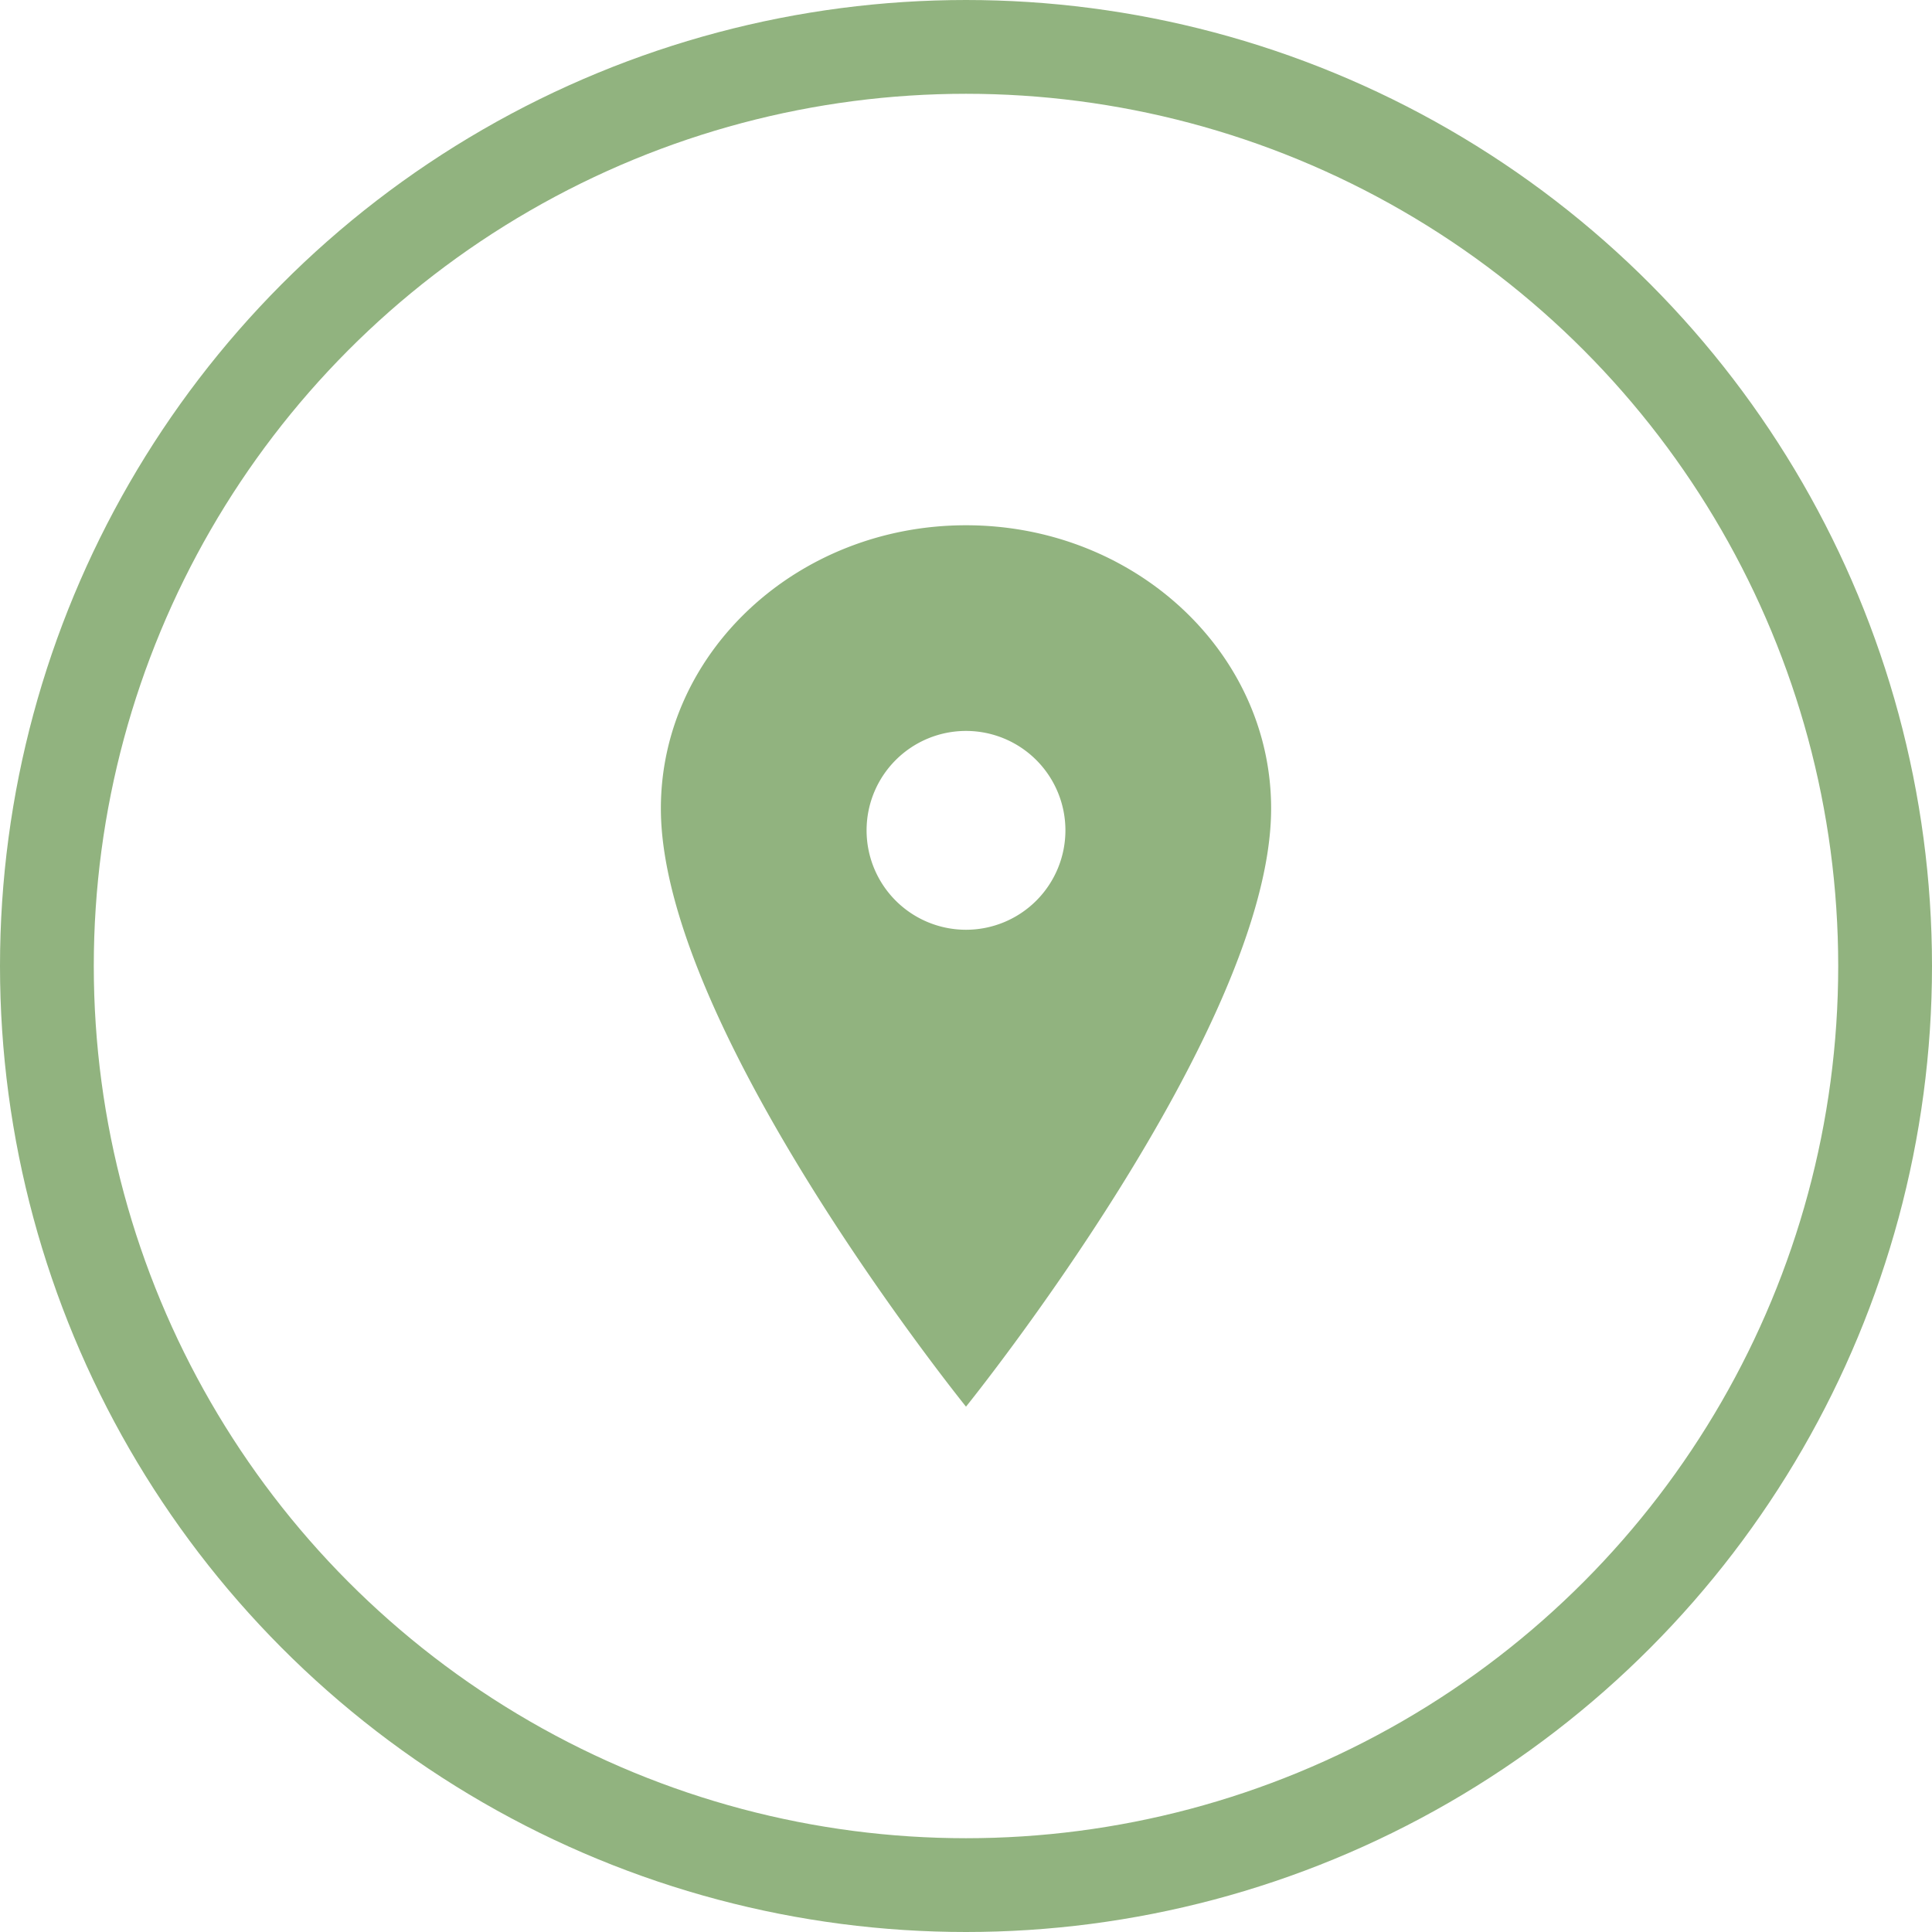 <svg id="Component_10_1" data-name="Component 10 – 1" xmlns="http://www.w3.org/2000/svg" width="103" height="103" viewBox="0 0 103 103">
  <g id="Ellipse_24" data-name="Ellipse 24" fill="none" stroke="#91b37f" stroke-width="5">
    <circle cx="51.5" cy="51.5" r="51.5" stroke="none"/>
    <circle cx="51.5" cy="51.5" r="49" fill="none"/>
  </g>
  <path id="Icon_ionic-ios-pin" data-name="Icon ionic-ios-pin" d="M24.142,3.375c-8.981,0-16.267,6.767-16.267,15.1,0,11.749,16.267,31.89,16.267,31.89s16.267-20.142,16.267-31.89C40.409,10.142,33.123,3.375,24.142,3.375Zm0,21.565a5.3,5.3,0,1,1,5.3-5.3A5.3,5.3,0,0,1,24.142,24.94Z" transform="translate(27.358 24.628)" fill="#91b37f"/>
</svg>
